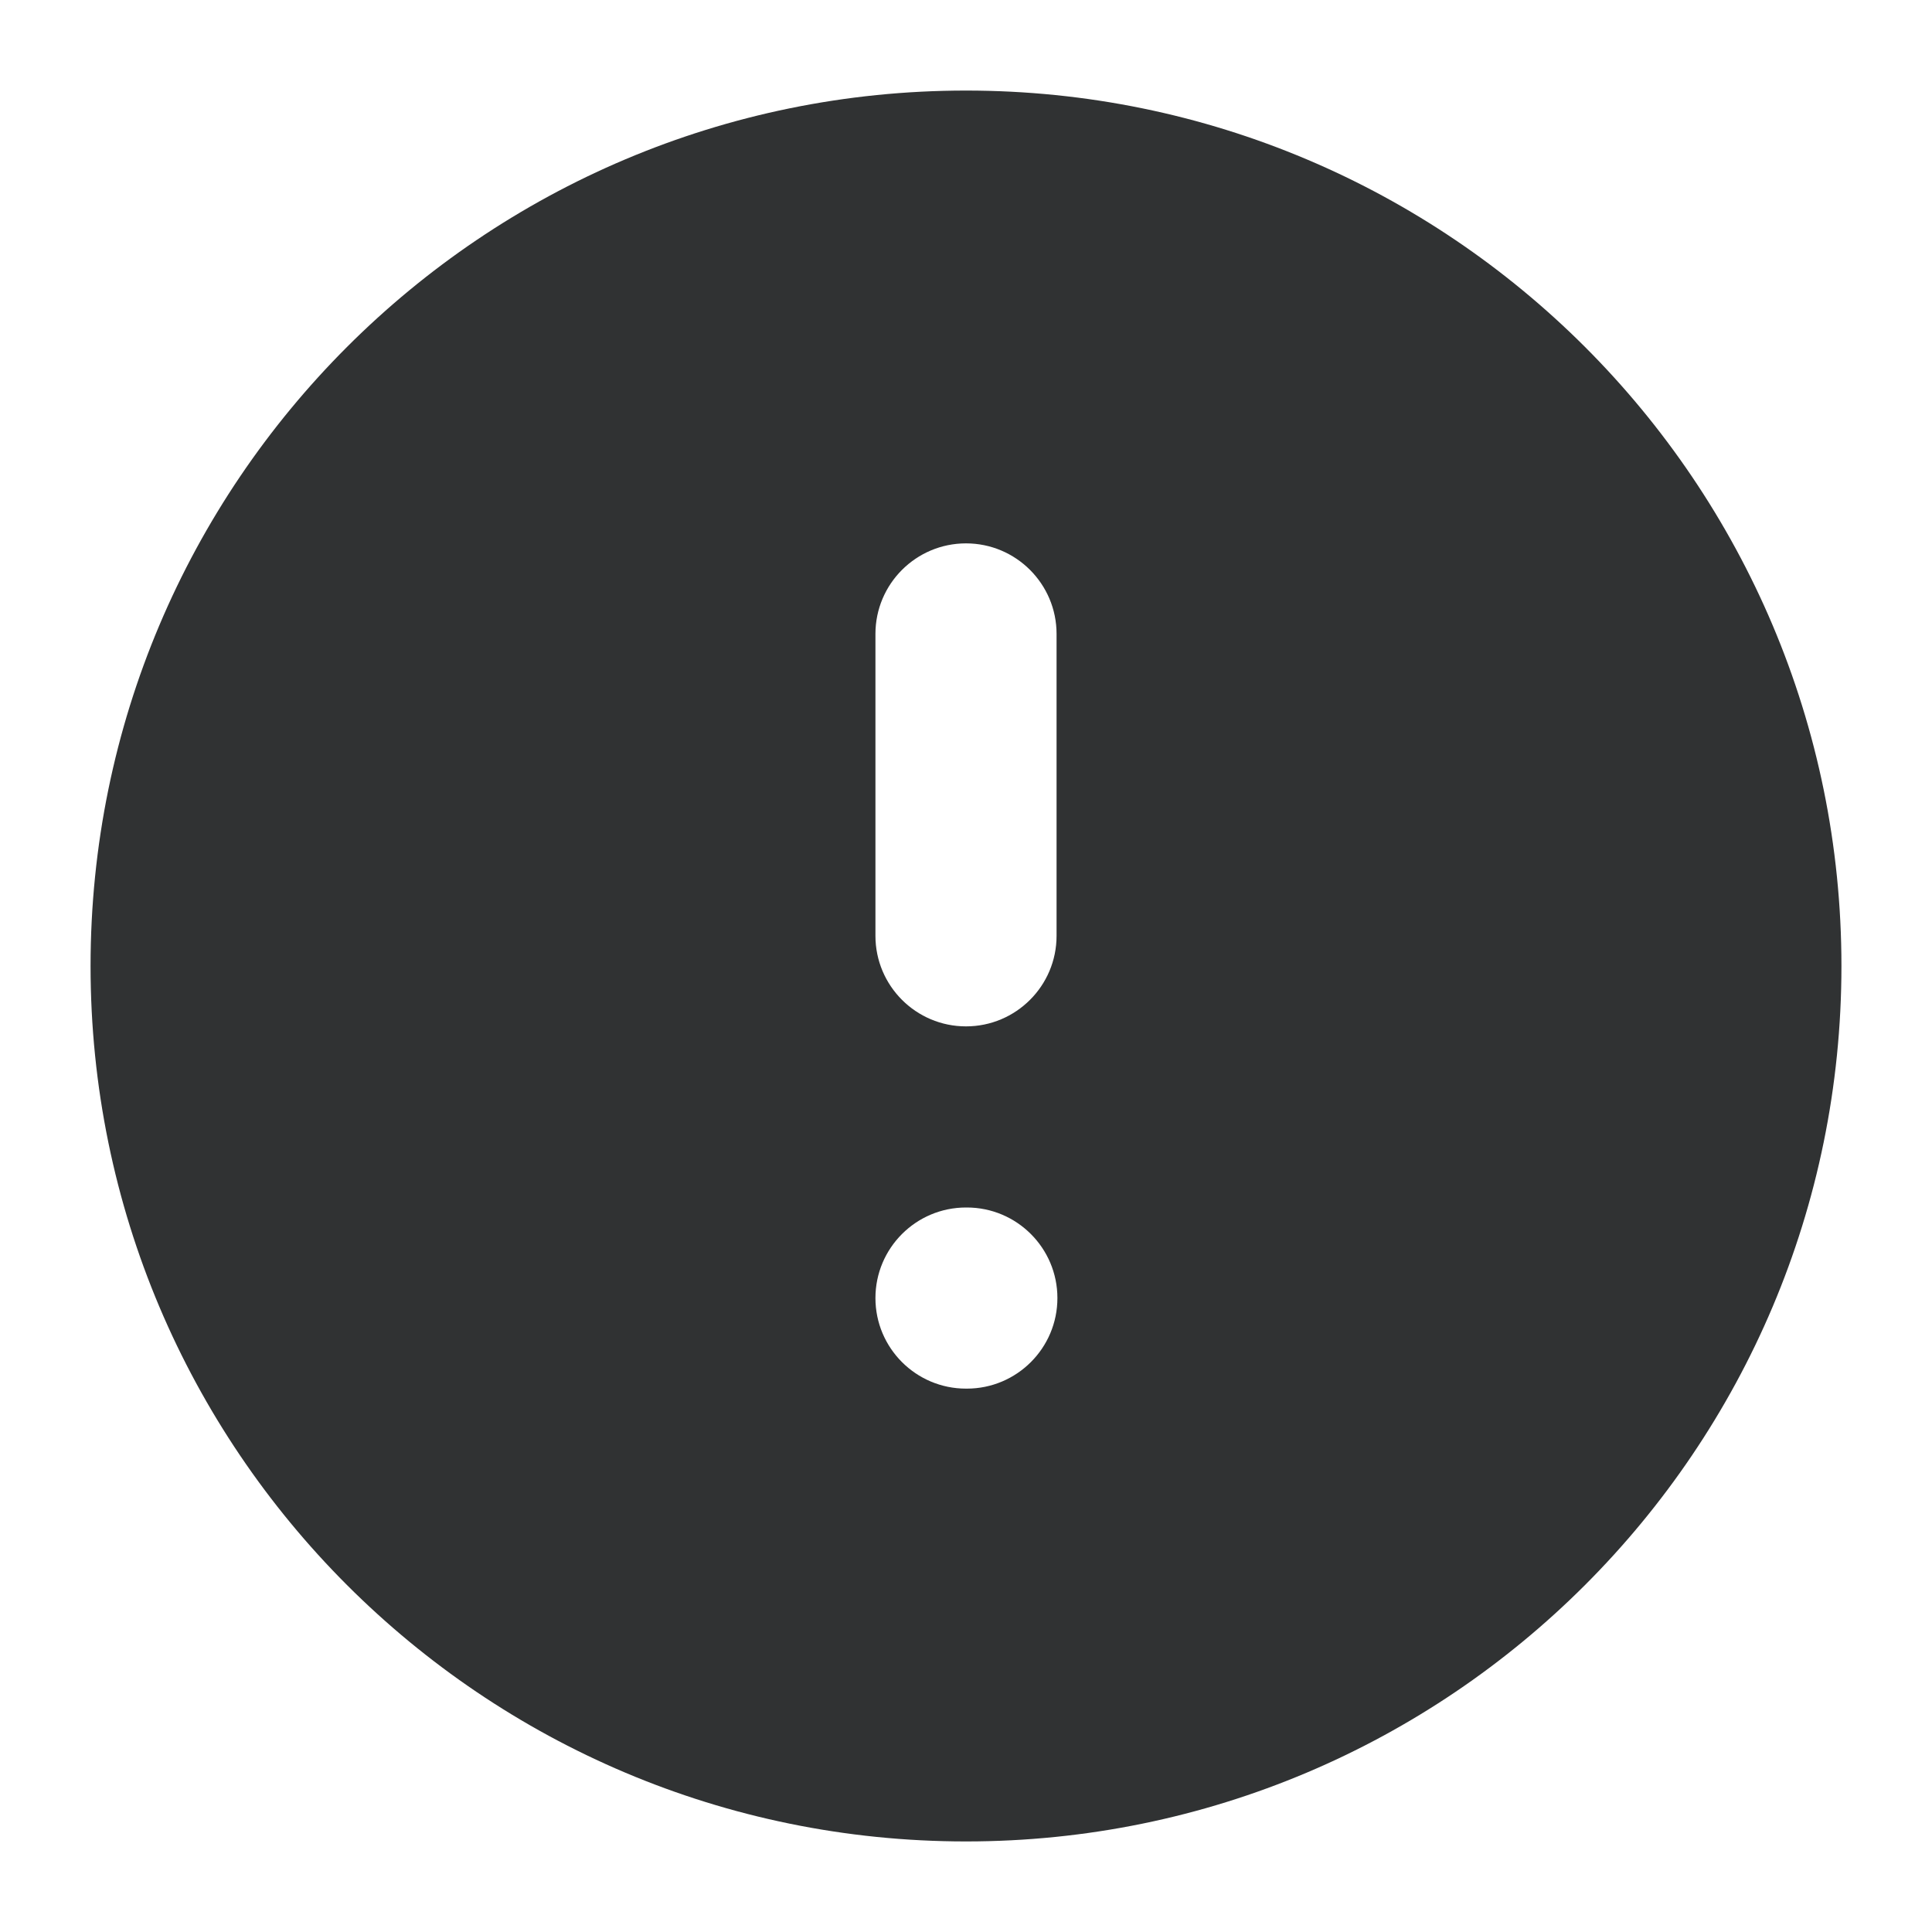 <svg width="16" height="16" viewBox="0 0 16 16" fill="none" xmlns="http://www.w3.org/2000/svg">
    <g clip-path="url(#clip0_53_10424)">
        <path fill-rule="evenodd" clip-rule="evenodd"
            d="M15.25 8C15.25 12.004 12.004 15.25 8 15.25C3.996 15.25 0.75 12.004 0.75 8C0.75 3.996 3.996 0.75 8 0.75C12.004 0.75 15.25 3.996 15.25 8ZM8 4.5C8.414 4.5 8.75 4.836 8.75 5.25V7.75C8.75 8.164 8.414 8.5 8 8.5C7.586 8.5 7.25 8.164 7.25 7.75V5.25C7.25 4.836 7.586 4.5 8 4.5ZM7.25 10.75C7.25 10.336 7.586 10 8 10H8.007C8.421 10 8.757 10.336 8.757 10.75C8.757 11.164 8.421 11.5 8.007 11.5H8C7.586 11.5 7.25 11.164 7.25 10.75Z"
            fill="#303233" />
    </g>
    <defs>
        <clipPath id="clip0_53_10424">
            <rect width="16" height="16" fill="white" />
        </clipPath>
    </defs>
</svg>
